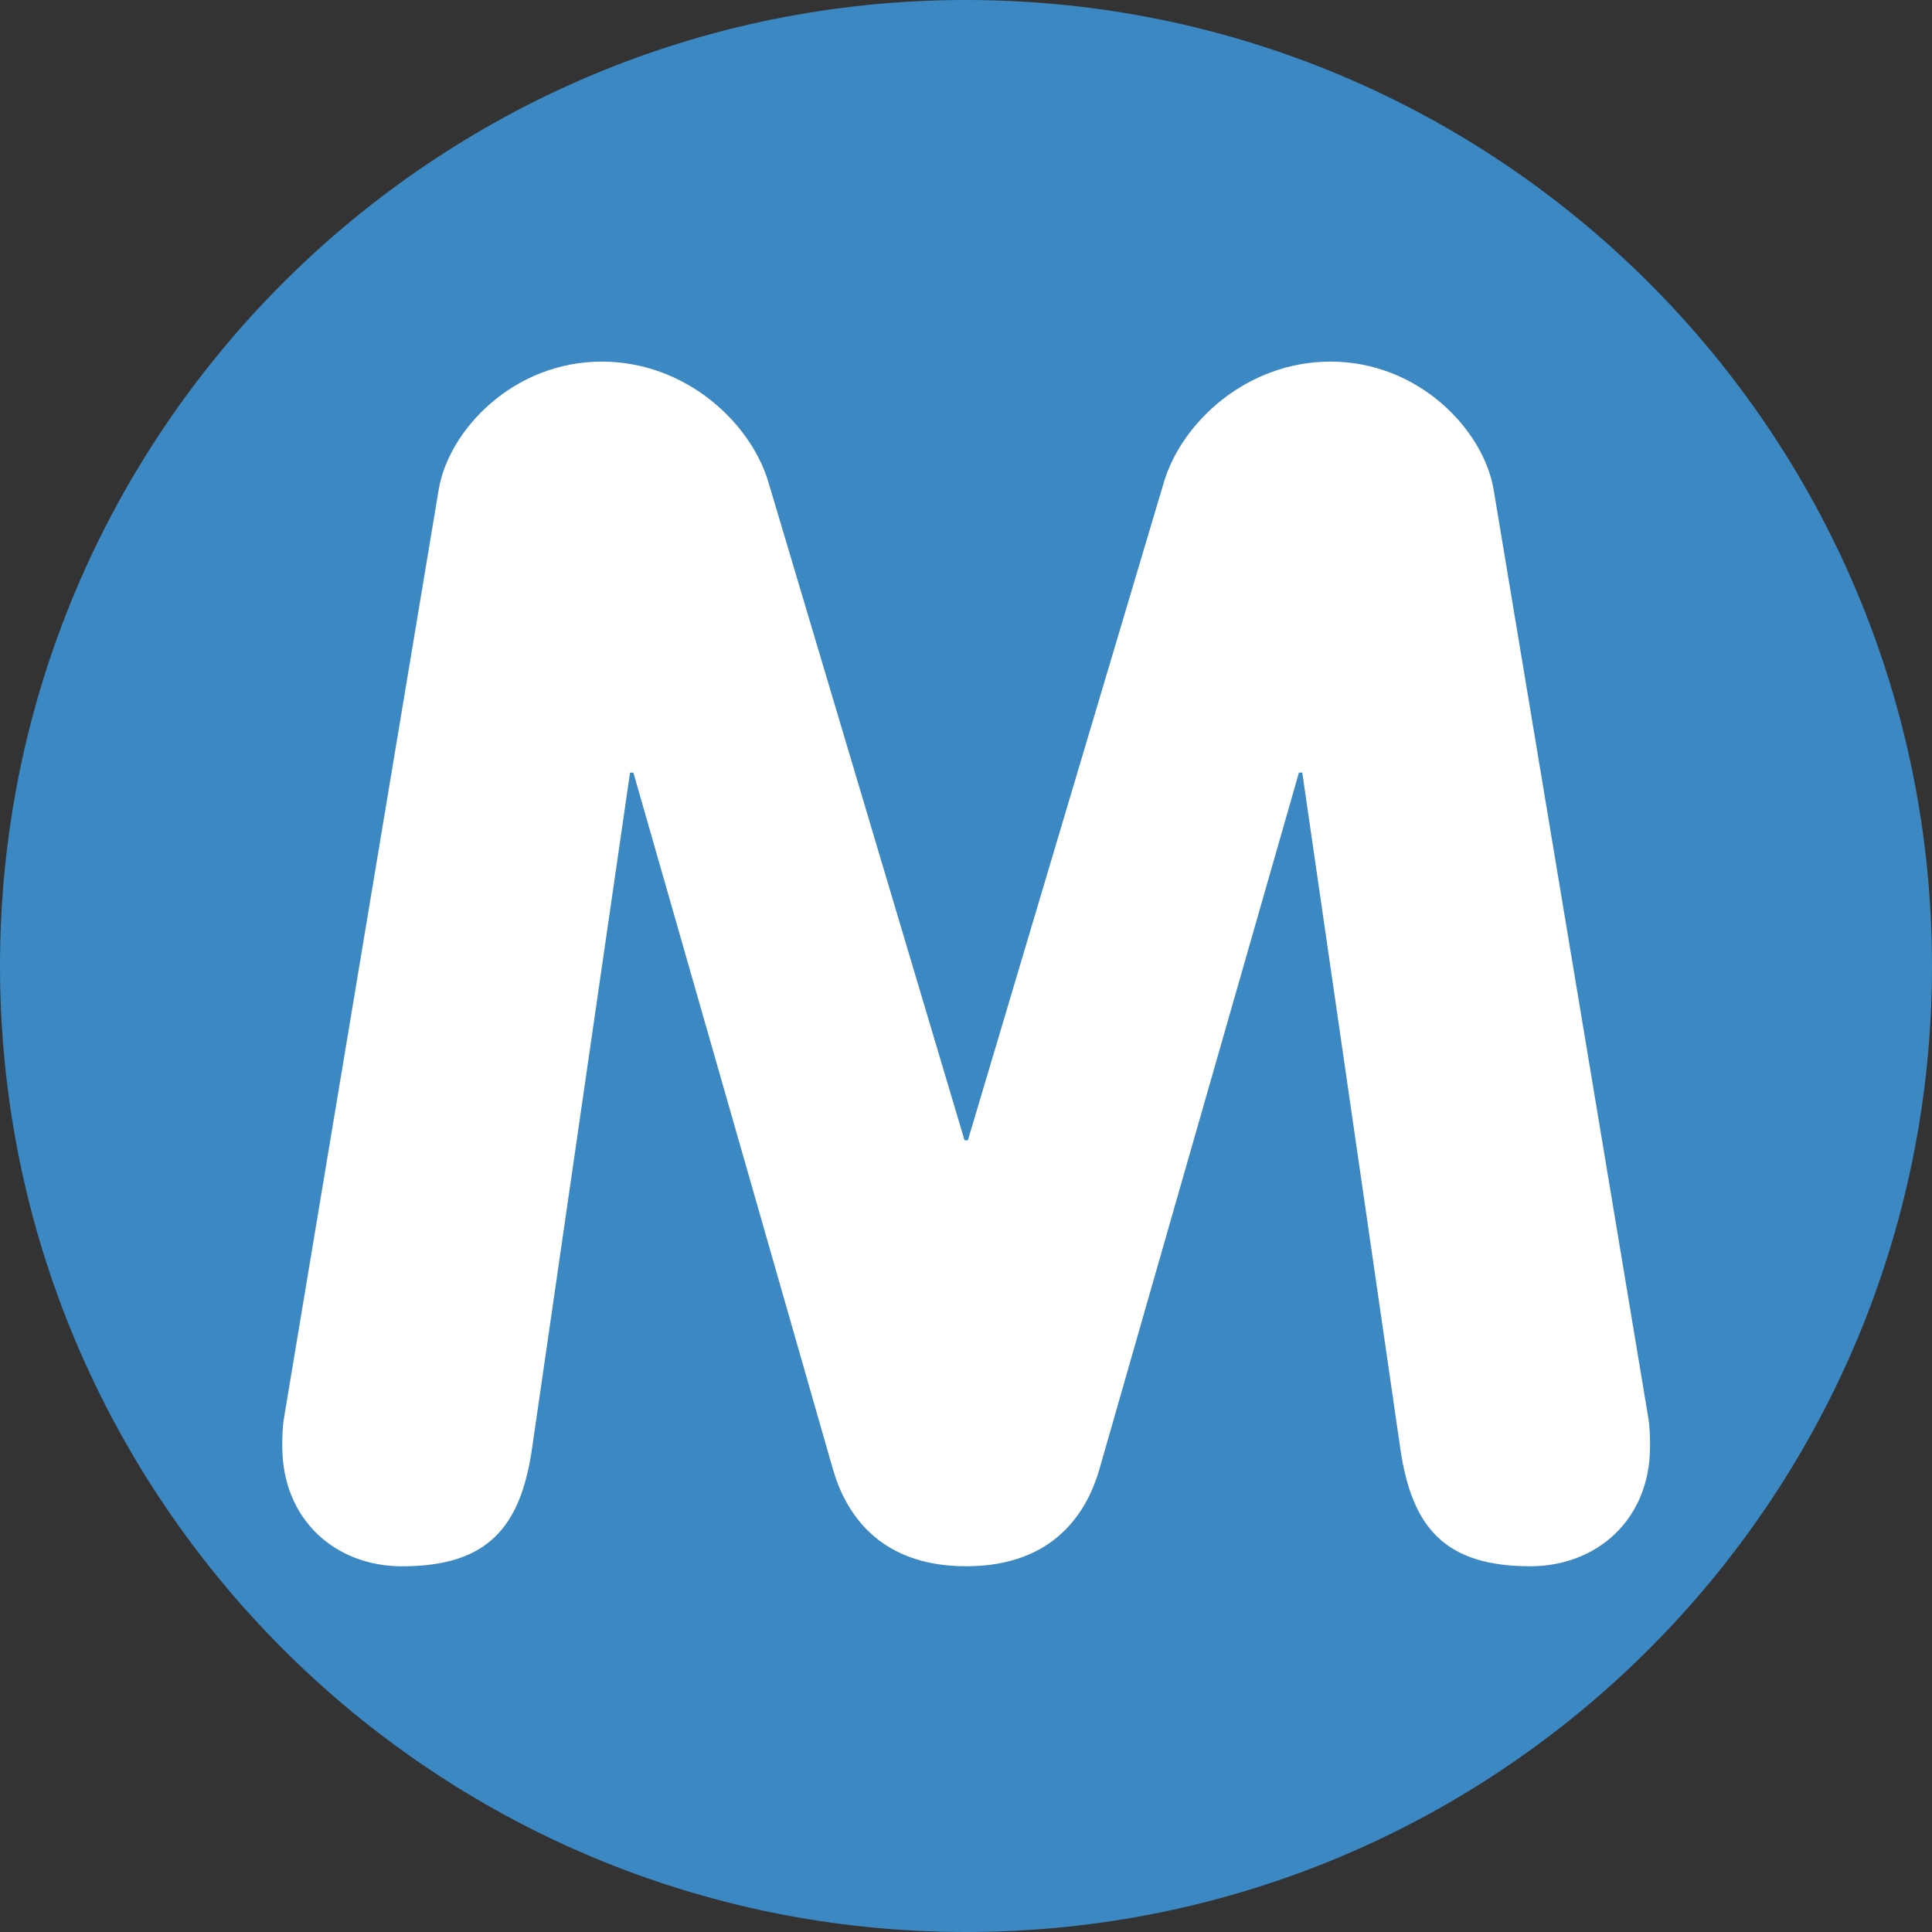 <?xml version="1.0" encoding="UTF-8" standalone="no"?>
<svg
   xmlns:dc="http://purl.org/dc/elements/1.1/"
   xmlns:cc="http://creativecommons.org/ns#"
   xmlns:rdf="http://www.w3.org/1999/02/22-rdf-syntax-ns#"
   xmlns:svg="http://www.w3.org/2000/svg"
   xmlns="http://www.w3.org/2000/svg"
   xmlns:sodipodi="http://sodipodi.sourceforge.net/DTD/sodipodi-0.dtd"
   xmlns:inkscape="http://www.inkscape.org/namespaces/inkscape"
   viewBox="0 0 36 36"
   id="svg2"
   version="1.1"
   inkscape:version="0.91 r13725"
   sodipodi:docname="24c2.svg"
   width="36"
   height="36">
  <rect x="0" y="0" width="36" height="36" fill="#333333" stroke="none"/>
  <defs
     id="defs10" />
  <sodipodi:namedview
     pagecolor="#ffffff"
     bordercolor="#666666"
     borderopacity="1"
     objecttolerance="10"
     gridtolerance="10"
     guidetolerance="10"
     inkscape:pageopacity="0"
     inkscape:pageshadow="2"
     inkscape:window-width="640"
     inkscape:window-height="480"
     id="namedview8"
     showgrid="false"
     inkscape:zoom="6.5555556"
     inkscape:cx="18"
     inkscape:cy="18"
     inkscape:window-x="0"
     inkscape:window-y="0"
     inkscape:window-maximized="0"
     inkscape:current-layer="svg2" />
  <path
     d="M 36,18 C 36,27.941 27.941,36 18,36 8.059,36 0,27.941 0,18 0,8.059 8.059,0 18,0 27.941,0 36,8.059 36,18 Z"
     id="path4"
     inkscape:connector-curvature="0"
     style="fill:#3b88c3" />
  <path
     d="M 8.174,9.125 C 8.36,8.009 9.569,6.738 11.213,6.738 c 1.55,0 2.76,1.116 3.101,2.232 l 3.659,12.278 0.062,0 3.657,-12.278 c 0.341,-1.116 1.55,-2.232 3.101,-2.232 1.642,0 2.852,1.271 3.039,2.387 l 2.883,17.302 c 0.031,0.186 0.031,0.372 0.031,0.526 0,1.365 -0.992,2.232 -2.232,2.232 -1.582,0 -2.201,-0.713 -2.418,-2.17 l -1.83,-12.619 -0.062,0 -3.721,12.991 c -0.217,0.744 -0.805,1.798 -2.48,1.798 -1.674,0 -2.263,-1.054 -2.48,-1.798 l -3.721,-12.991 -0.062,0 -1.83,12.62 c -0.217,1.457 -0.837,2.17 -2.418,2.17 -1.24,0 -2.232,-0.867 -2.232,-2.232 0,-0.154 0,-0.341 0.031,-0.526 L 8.174,9.125 Z"
     id="path6"
     inkscape:connector-curvature="0"
     style="fill:#ffffff" />
</svg>

